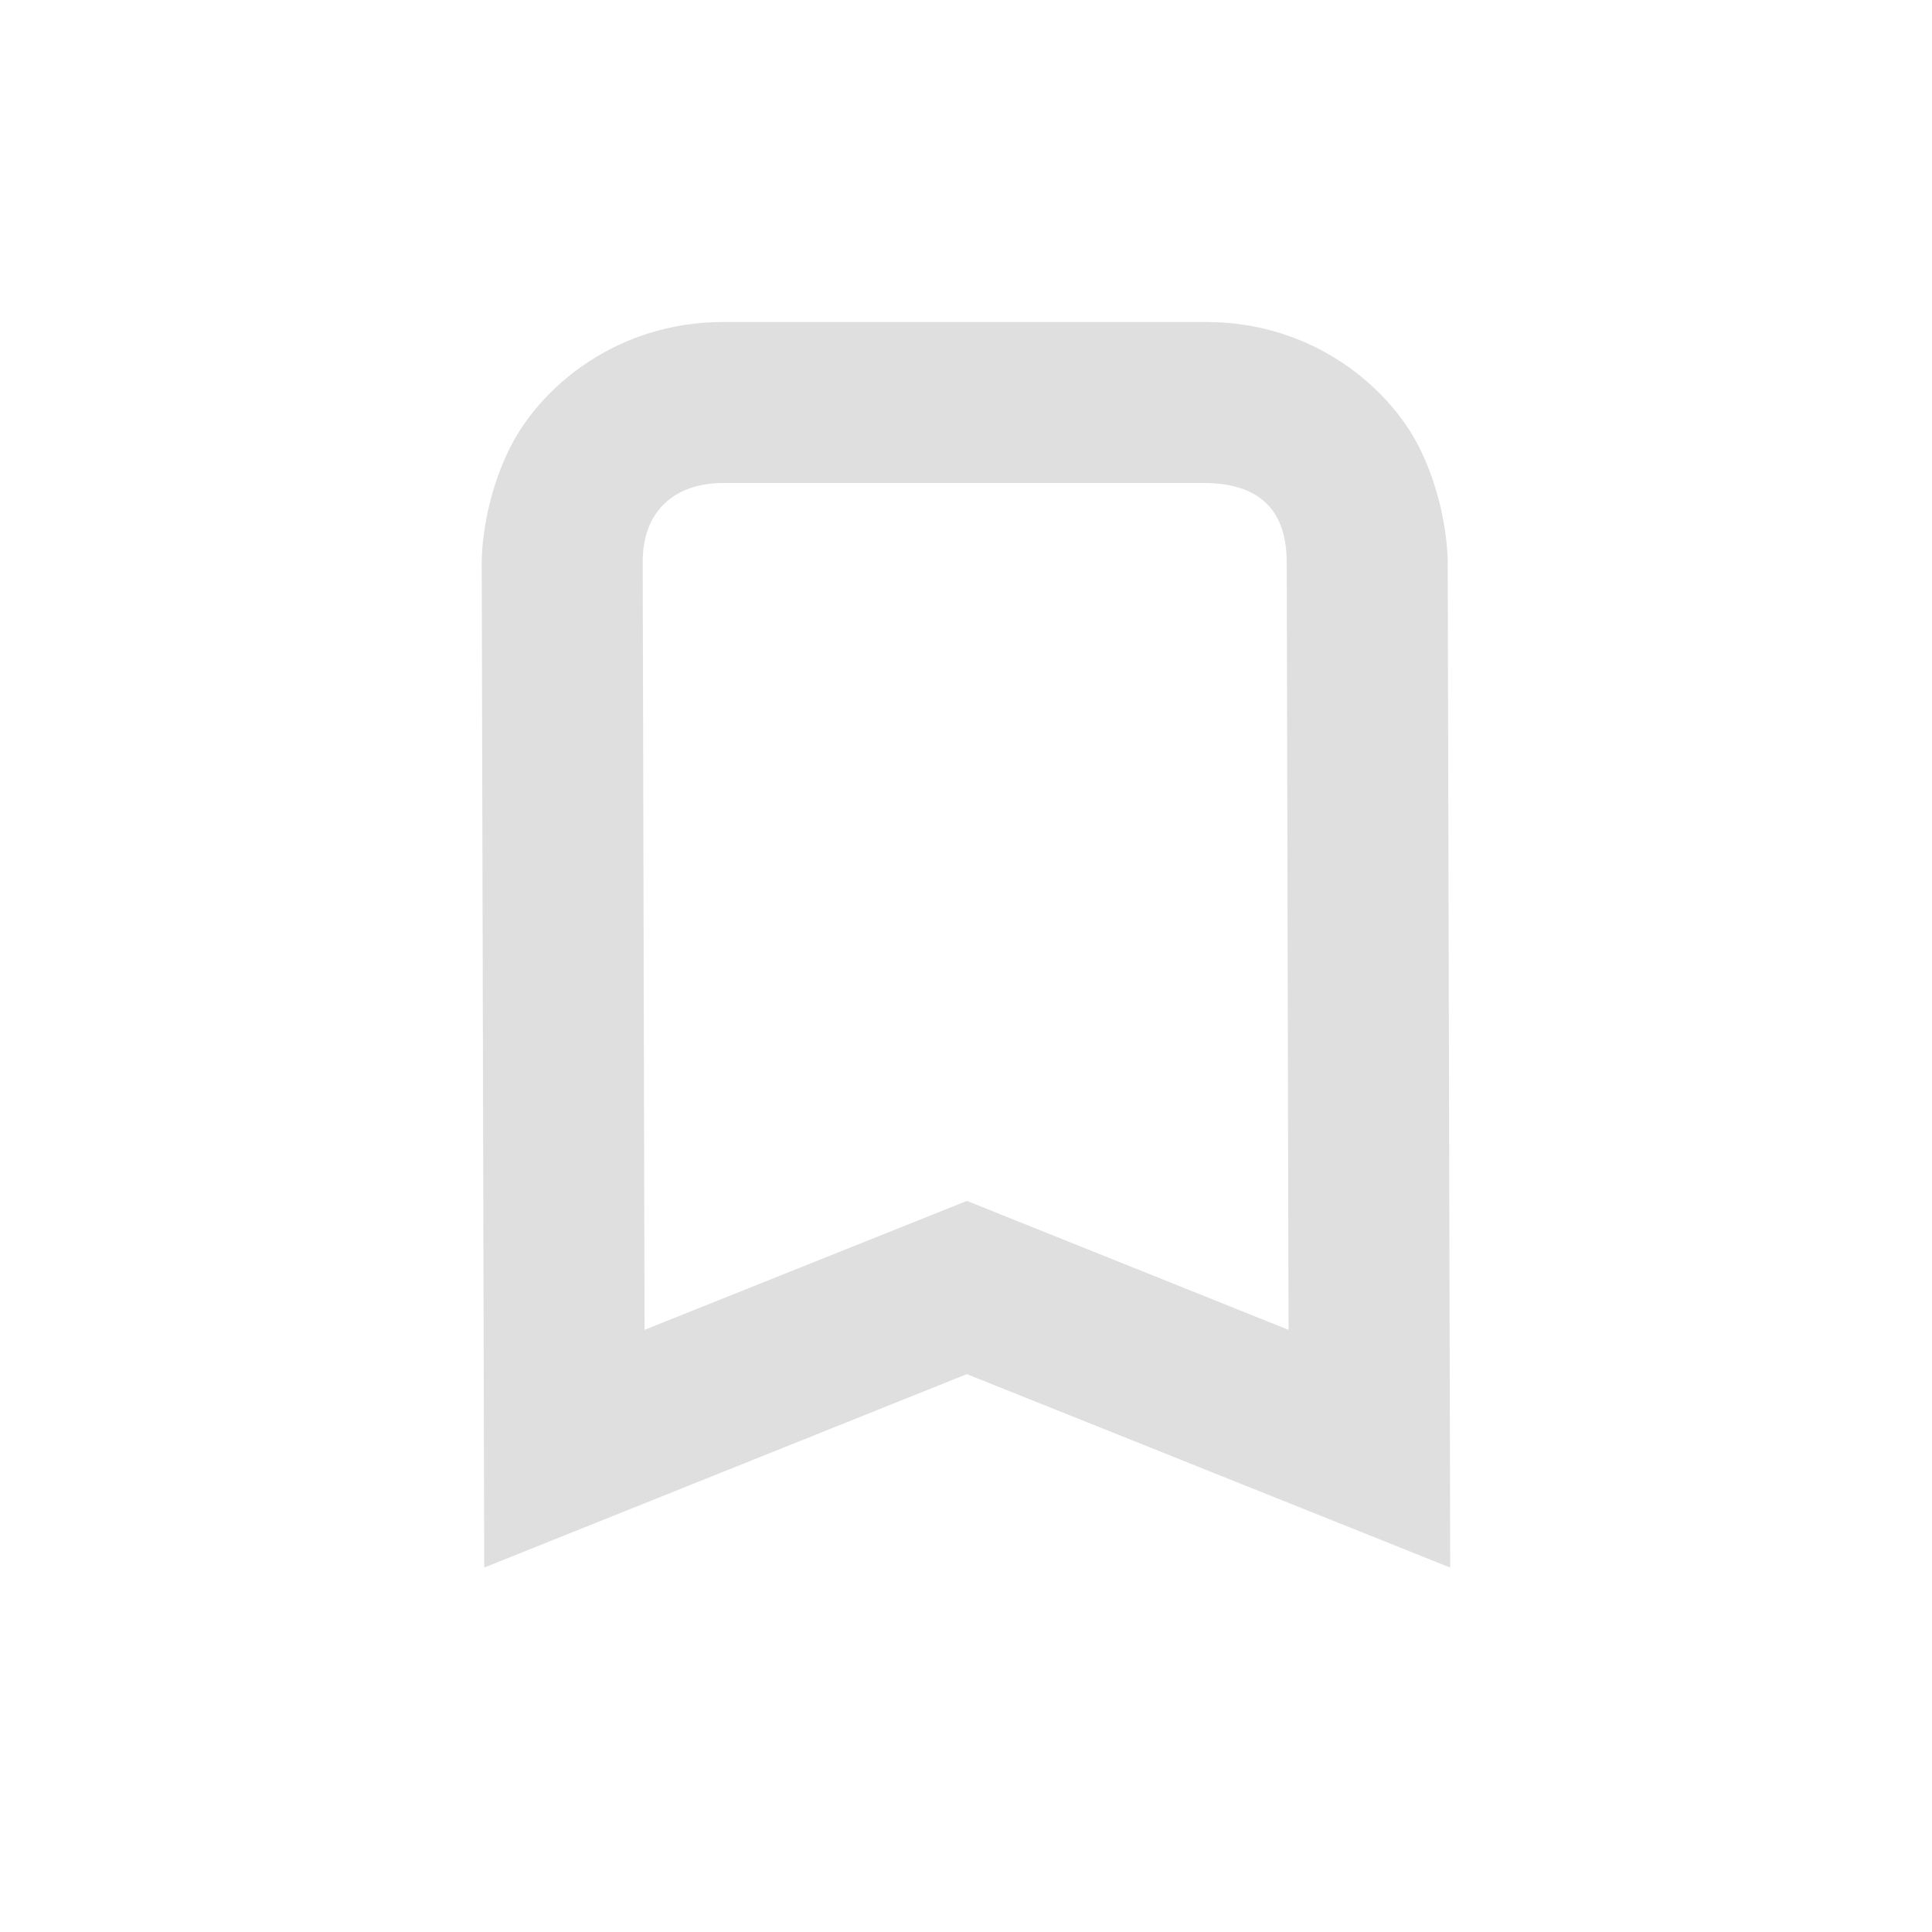 <?xml version='1.0' encoding='ASCII' standalone='yes'?>
<svg xmlns="http://www.w3.org/2000/svg" xmlns:xlink="http://www.w3.org/1999/xlink" version="1.1" width="24px" height="24px">
  <g transform="translate(4.0, 4.0) scale(1 1) "><sodipodi:namedview xmlns:sodipodi="http://sodipodi.sourceforge.net/DTD/sodipodi-0.dtd" xmlns:inkscape="http://www.inkscape.org/namespaces/inkscape" id="namedview9" pagecolor="#ffffff" bordercolor="#000000" borderopacity="0.25" inkscape:showpageshadow="2" inkscape:pageopacity="0.0" inkscape:pagecheckerboard="0" inkscape:deskcolor="#d1d1d1" showgrid="false" inkscape:zoom="16.046875" inkscape:cx="-8.7244401" inkscape:cy="14.239533" inkscape:current-layer="svg7"/>
  <defs id="defs3">
    <style id="current-color-scheme" type="text/css">
   .ColorScheme-Text { color:#444444; } .ColorScheme-Highlight { color:#4285f4; }
  </style>
  </defs>
  <g id="g240" style="fill:#dfdfdf;fill-opacity:1">
    <g id="g243" transform="translate(-0.016)" style="fill:#dfdfdf;fill-opacity:1">
      <path d="M 5,0 C 3.668,0 2.727,0.816 2.355,1.555 1.984,2.293 2,3 2,3 L 2.031,15.473 8.027,13.07 14.031,15.473 14,2.996 C 14,2.992 14.012,2.289 13.645,1.555 13.273,0.816 12.332,0 11,0 Z m 0,2 h 6 c 0.695,0.012 1.004,0.367 1,1 L 12.023,12.52 8.027,10.918 4.023,12.52 4,2.996 C 3.992,2.348 4.398,2 5,2 Z m 0,0" fill="#2e3436" id="path2-3" style="fill:#dfdfdf;fill-opacity:1"/>
    </g>
  </g>
</g>
</svg>
